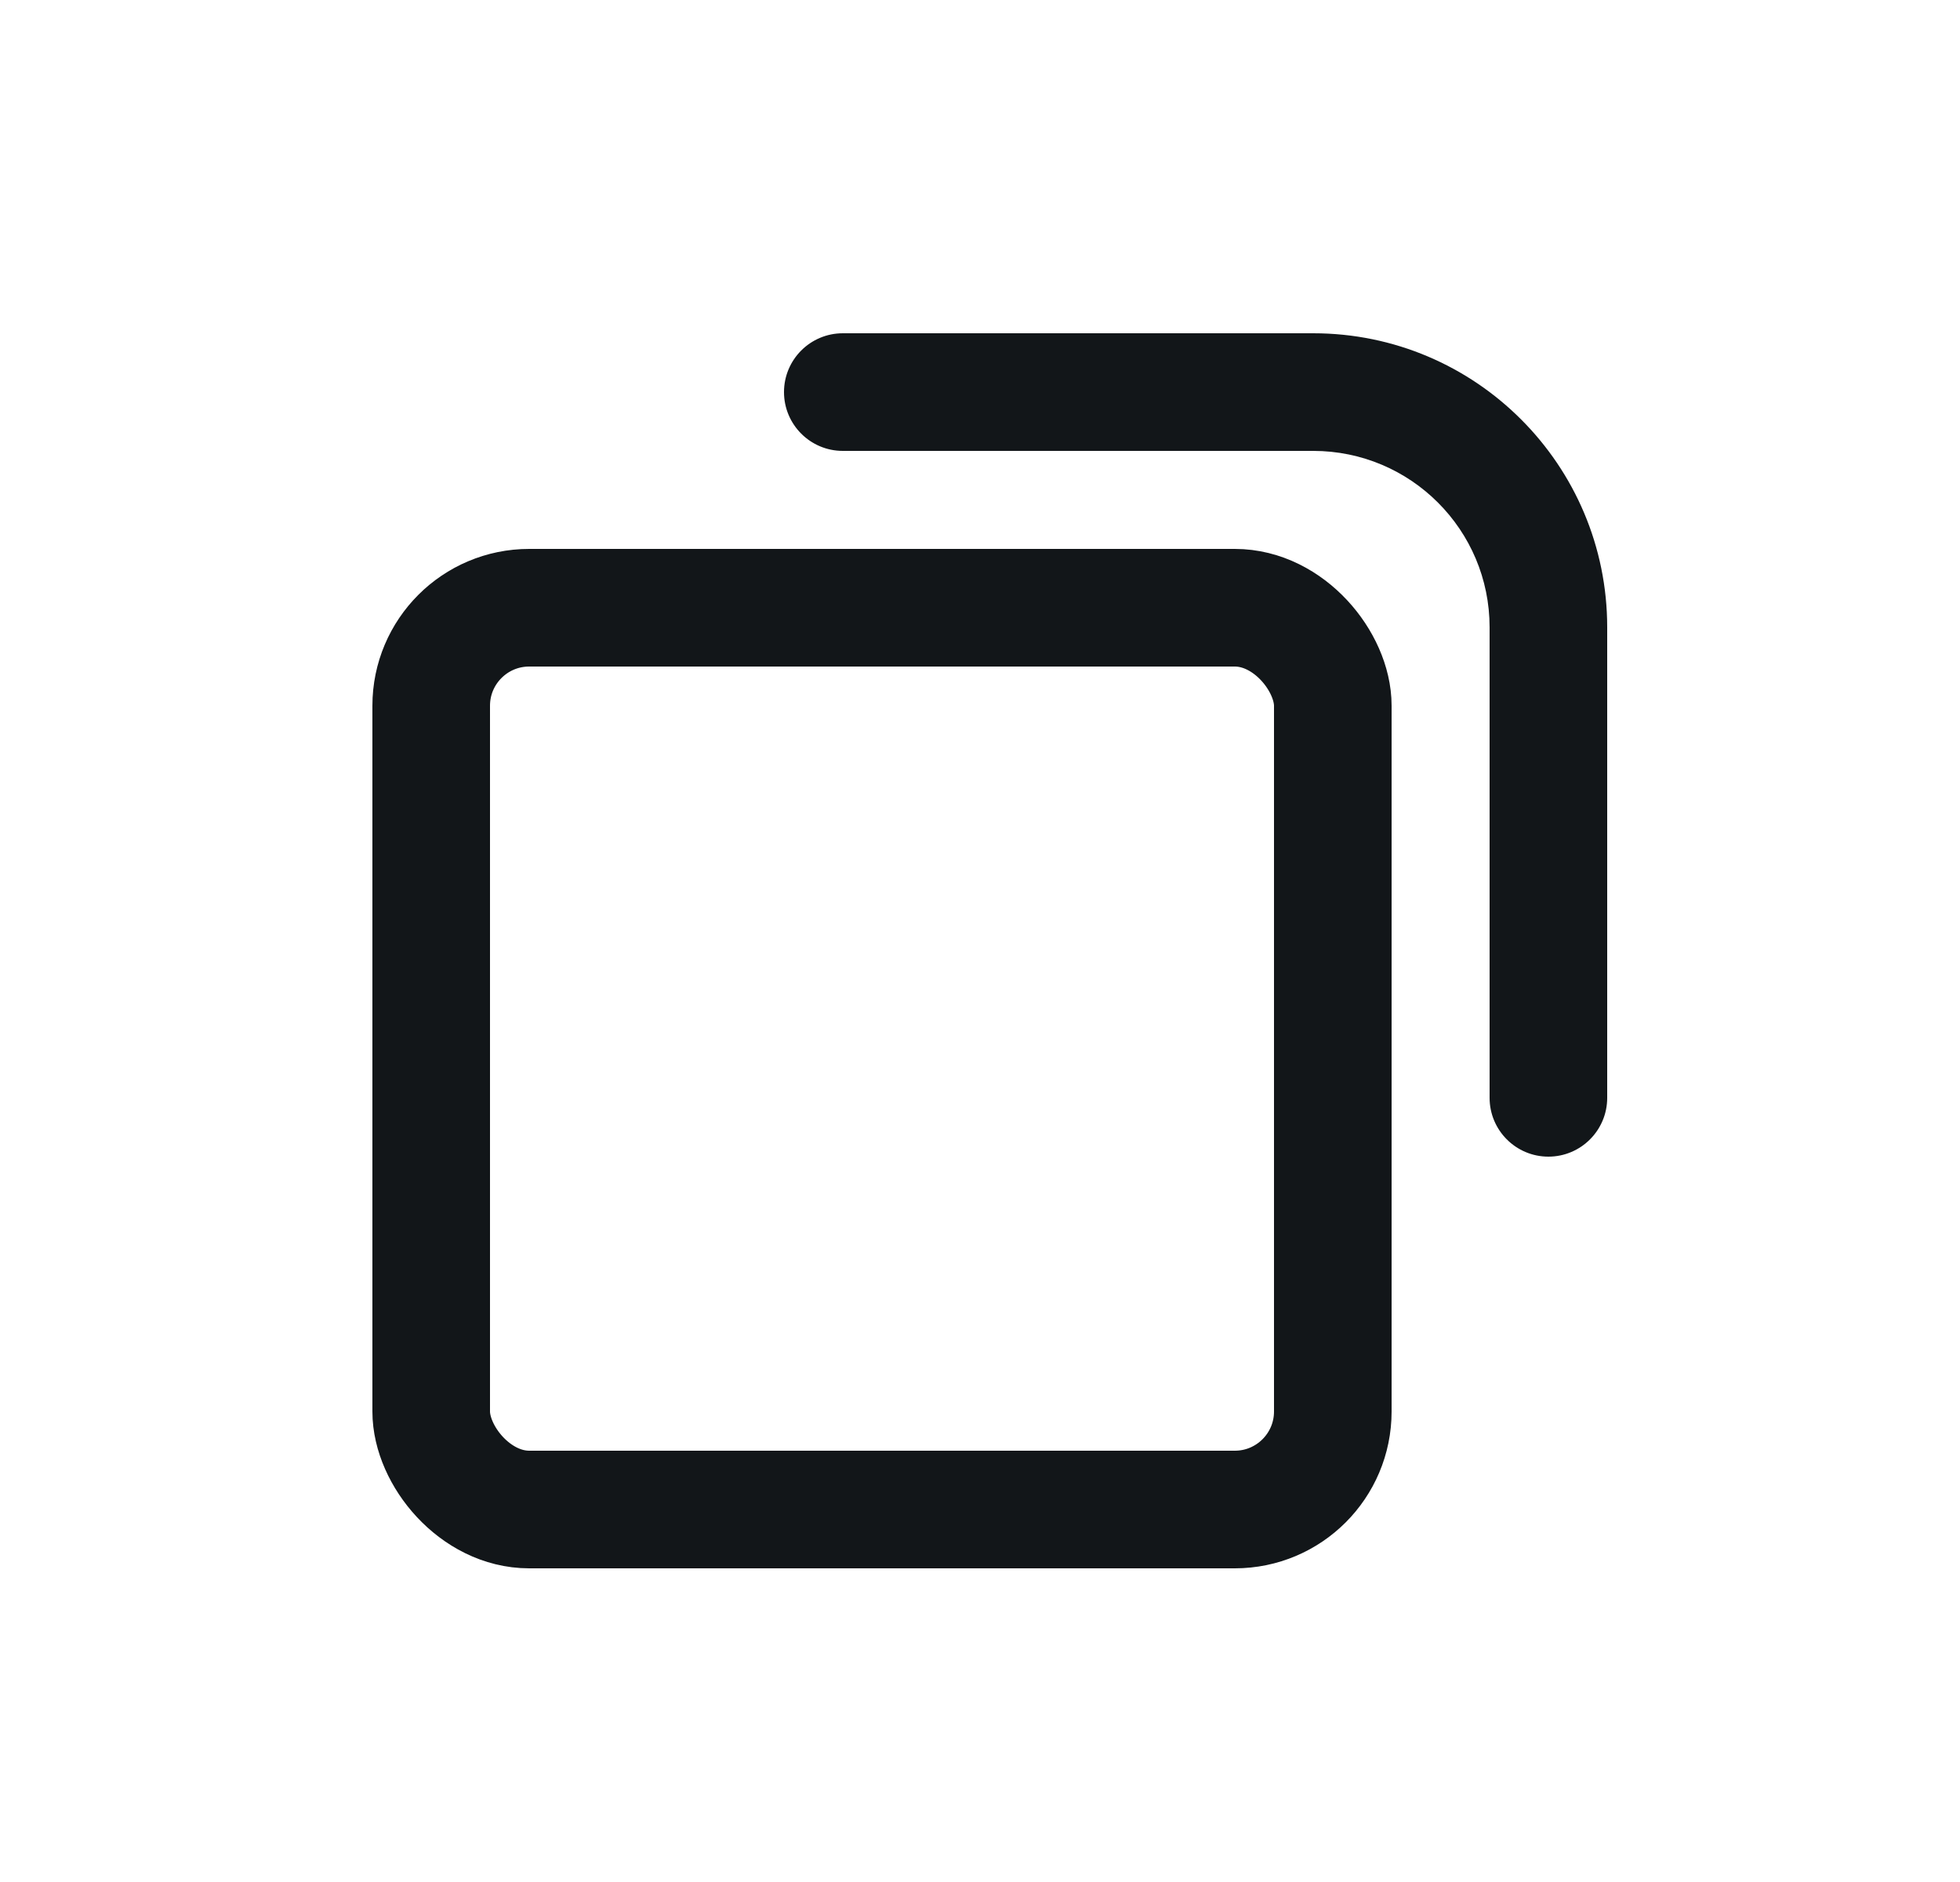 <svg width="25" height="24" viewBox="0 0 25 24" fill="none" xmlns="http://www.w3.org/2000/svg">
<rect x="5.5" y="7.75" width="11.5" height="11.5" rx="1.25" stroke="#121619" stroke-width="1.5"/>
<path d="M10.75 4.25C10.336 4.25 10 4.586 10 5C10 5.414 10.336 5.75 10.75 5.75L10.75 4.25ZM19 14C19 14.414 19.336 14.75 19.75 14.75C20.164 14.75 20.5 14.414 20.5 14H19ZM10.75 5.75H16.75V4.25H10.75L10.75 5.75ZM19 8V14H20.5V8H19ZM16.75 5.75C17.993 5.75 19 6.757 19 8H20.5C20.5 5.929 18.821 4.25 16.75 4.25V5.75Z" fill="#121619"/>
</svg>
